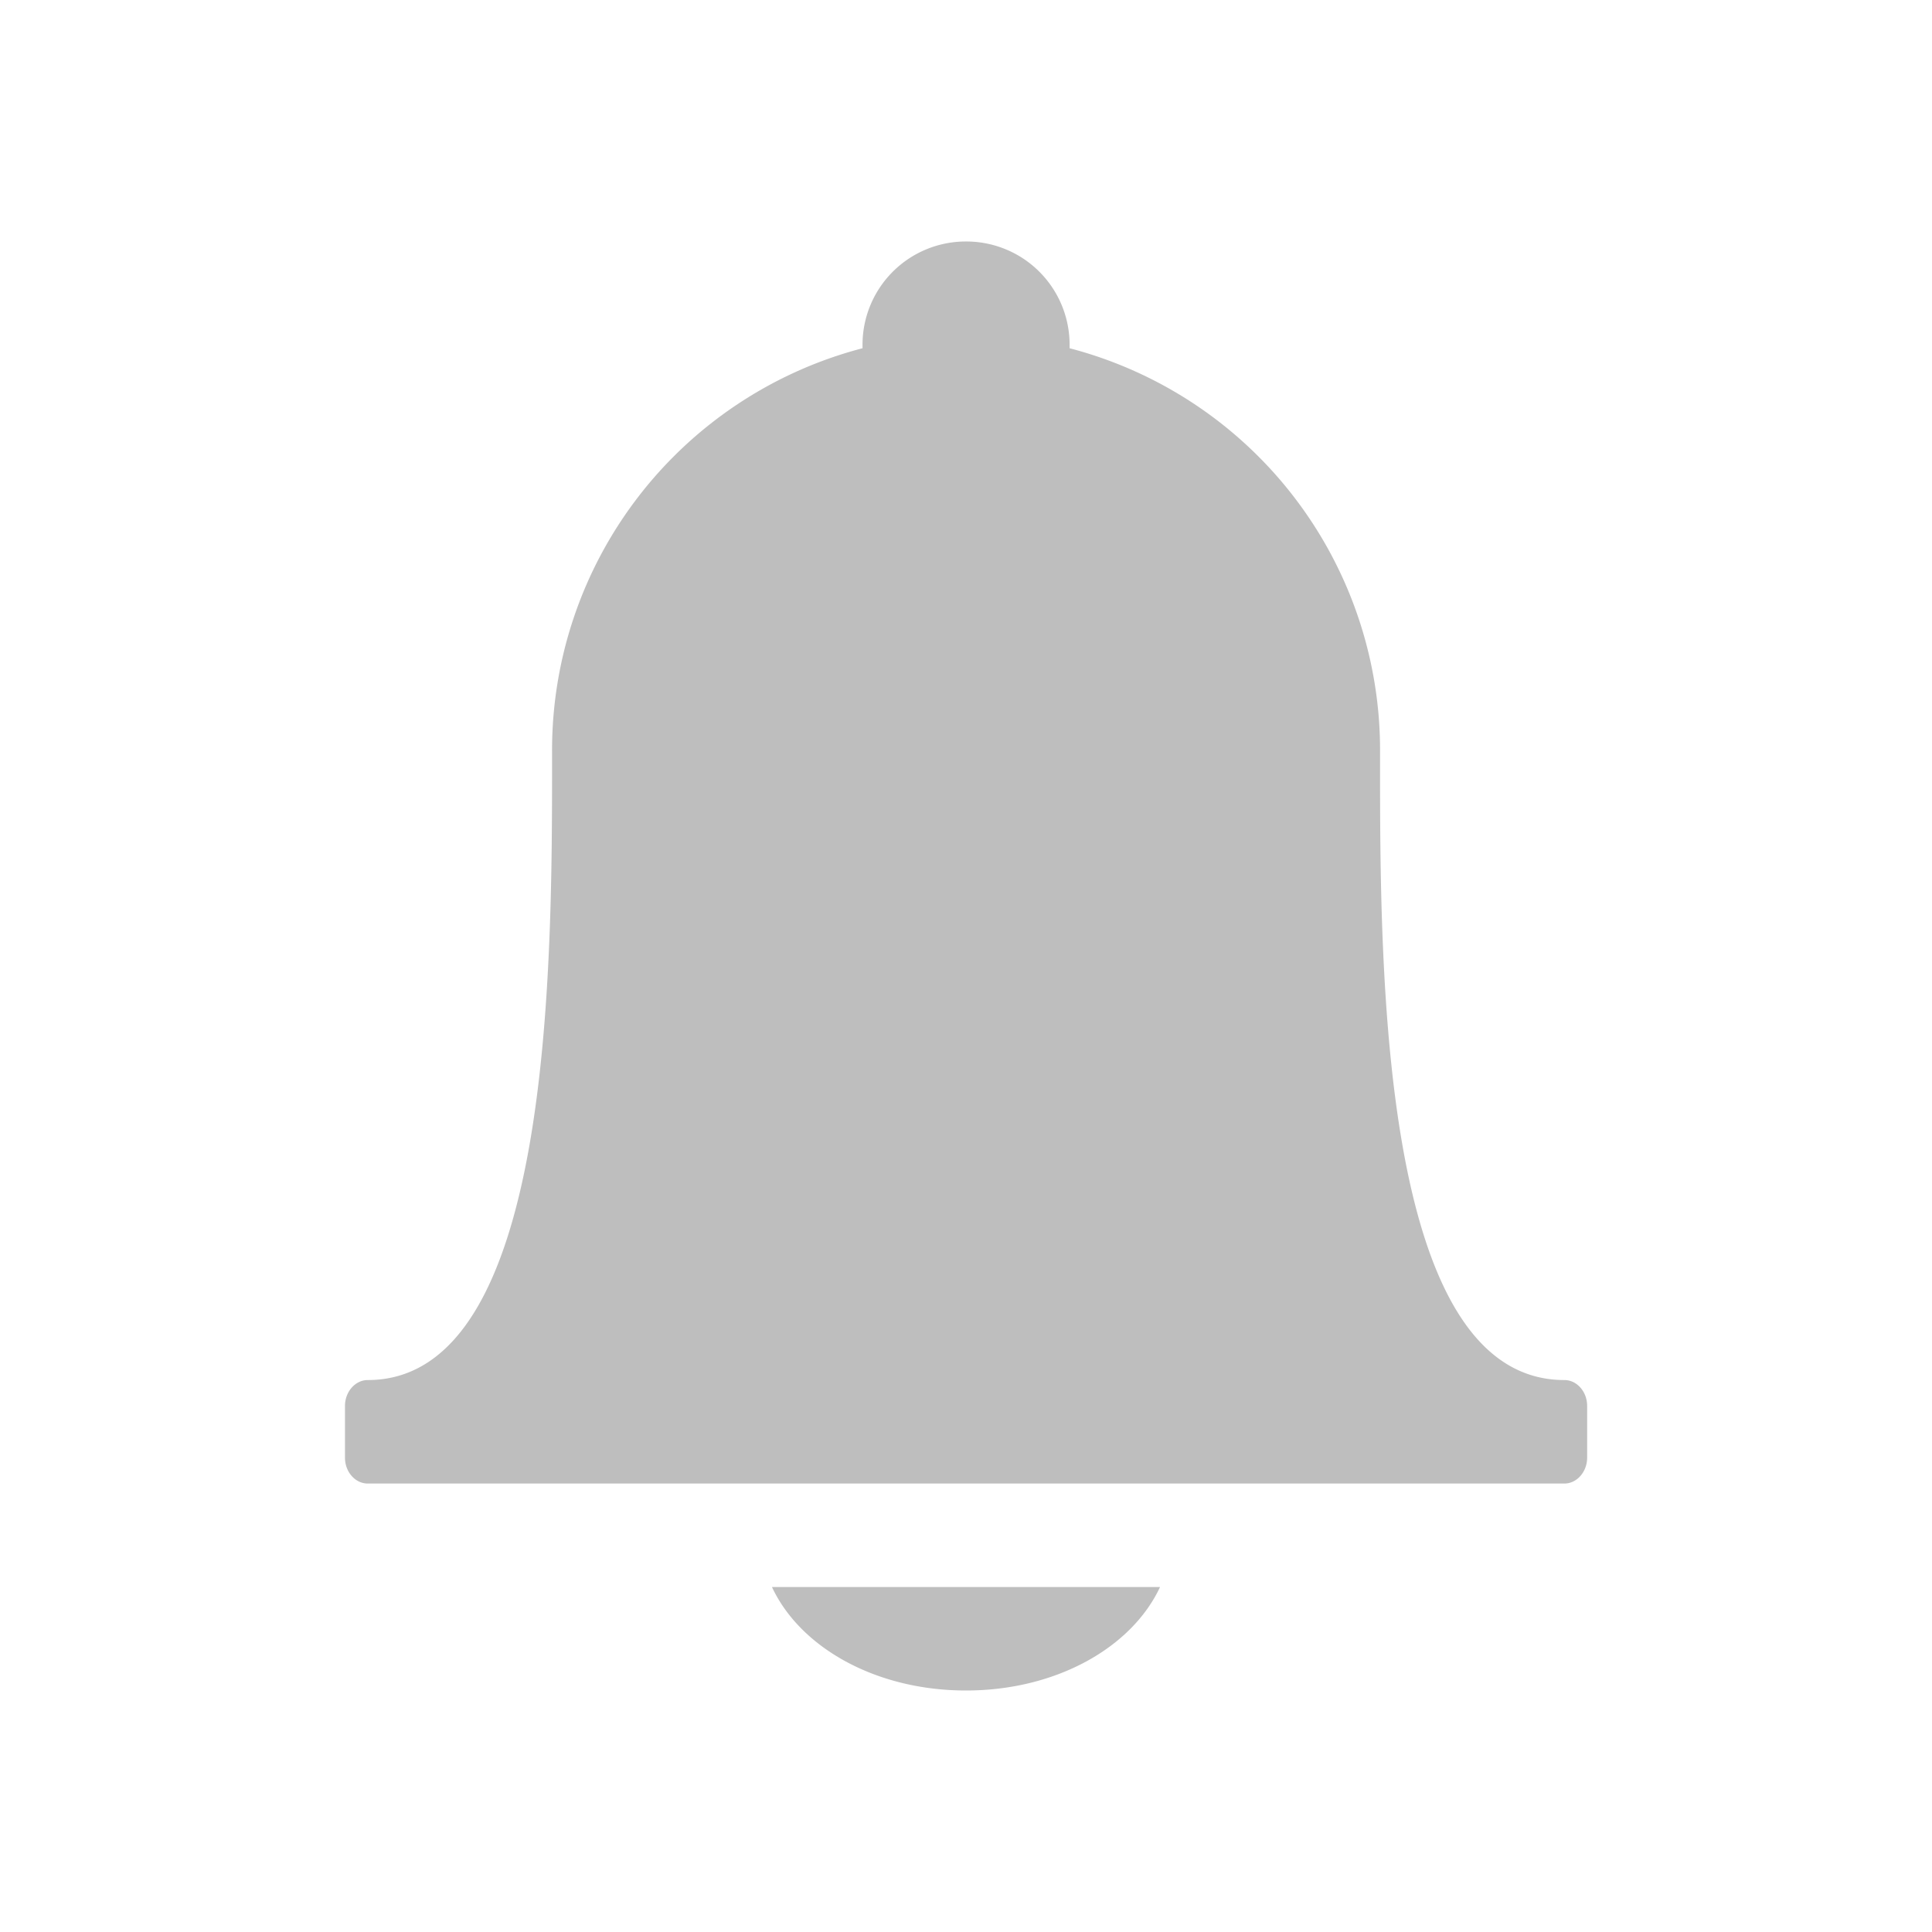 <svg xmlns="http://www.w3.org/2000/svg" viewBox="0 0 16 16">
  <path fill="#bebebe" d="M8 2a.855.855 0 0 0-.857.857v.027a3.44 3.44 0 0 0-2.571 3.348v.054c0 1.719.001 5.143-1.527 5.143-.102 0-.188.096-.188.214v.429c0 .119.086.214.188.214h9.911c.102 0 .188-.096.188-.214v-.429c0-.119-.086-.214-.188-.214-1.533 0-1.527-3.424-1.527-5.143v-.054a3.44 3.44 0 0 0-2.571-3.348v-.027A.855.855 0 0 0 8.001 2zM6.393 13.143c.234.501.859.857 1.607.857s1.373-.356 1.607-.857z"/>
</svg>
